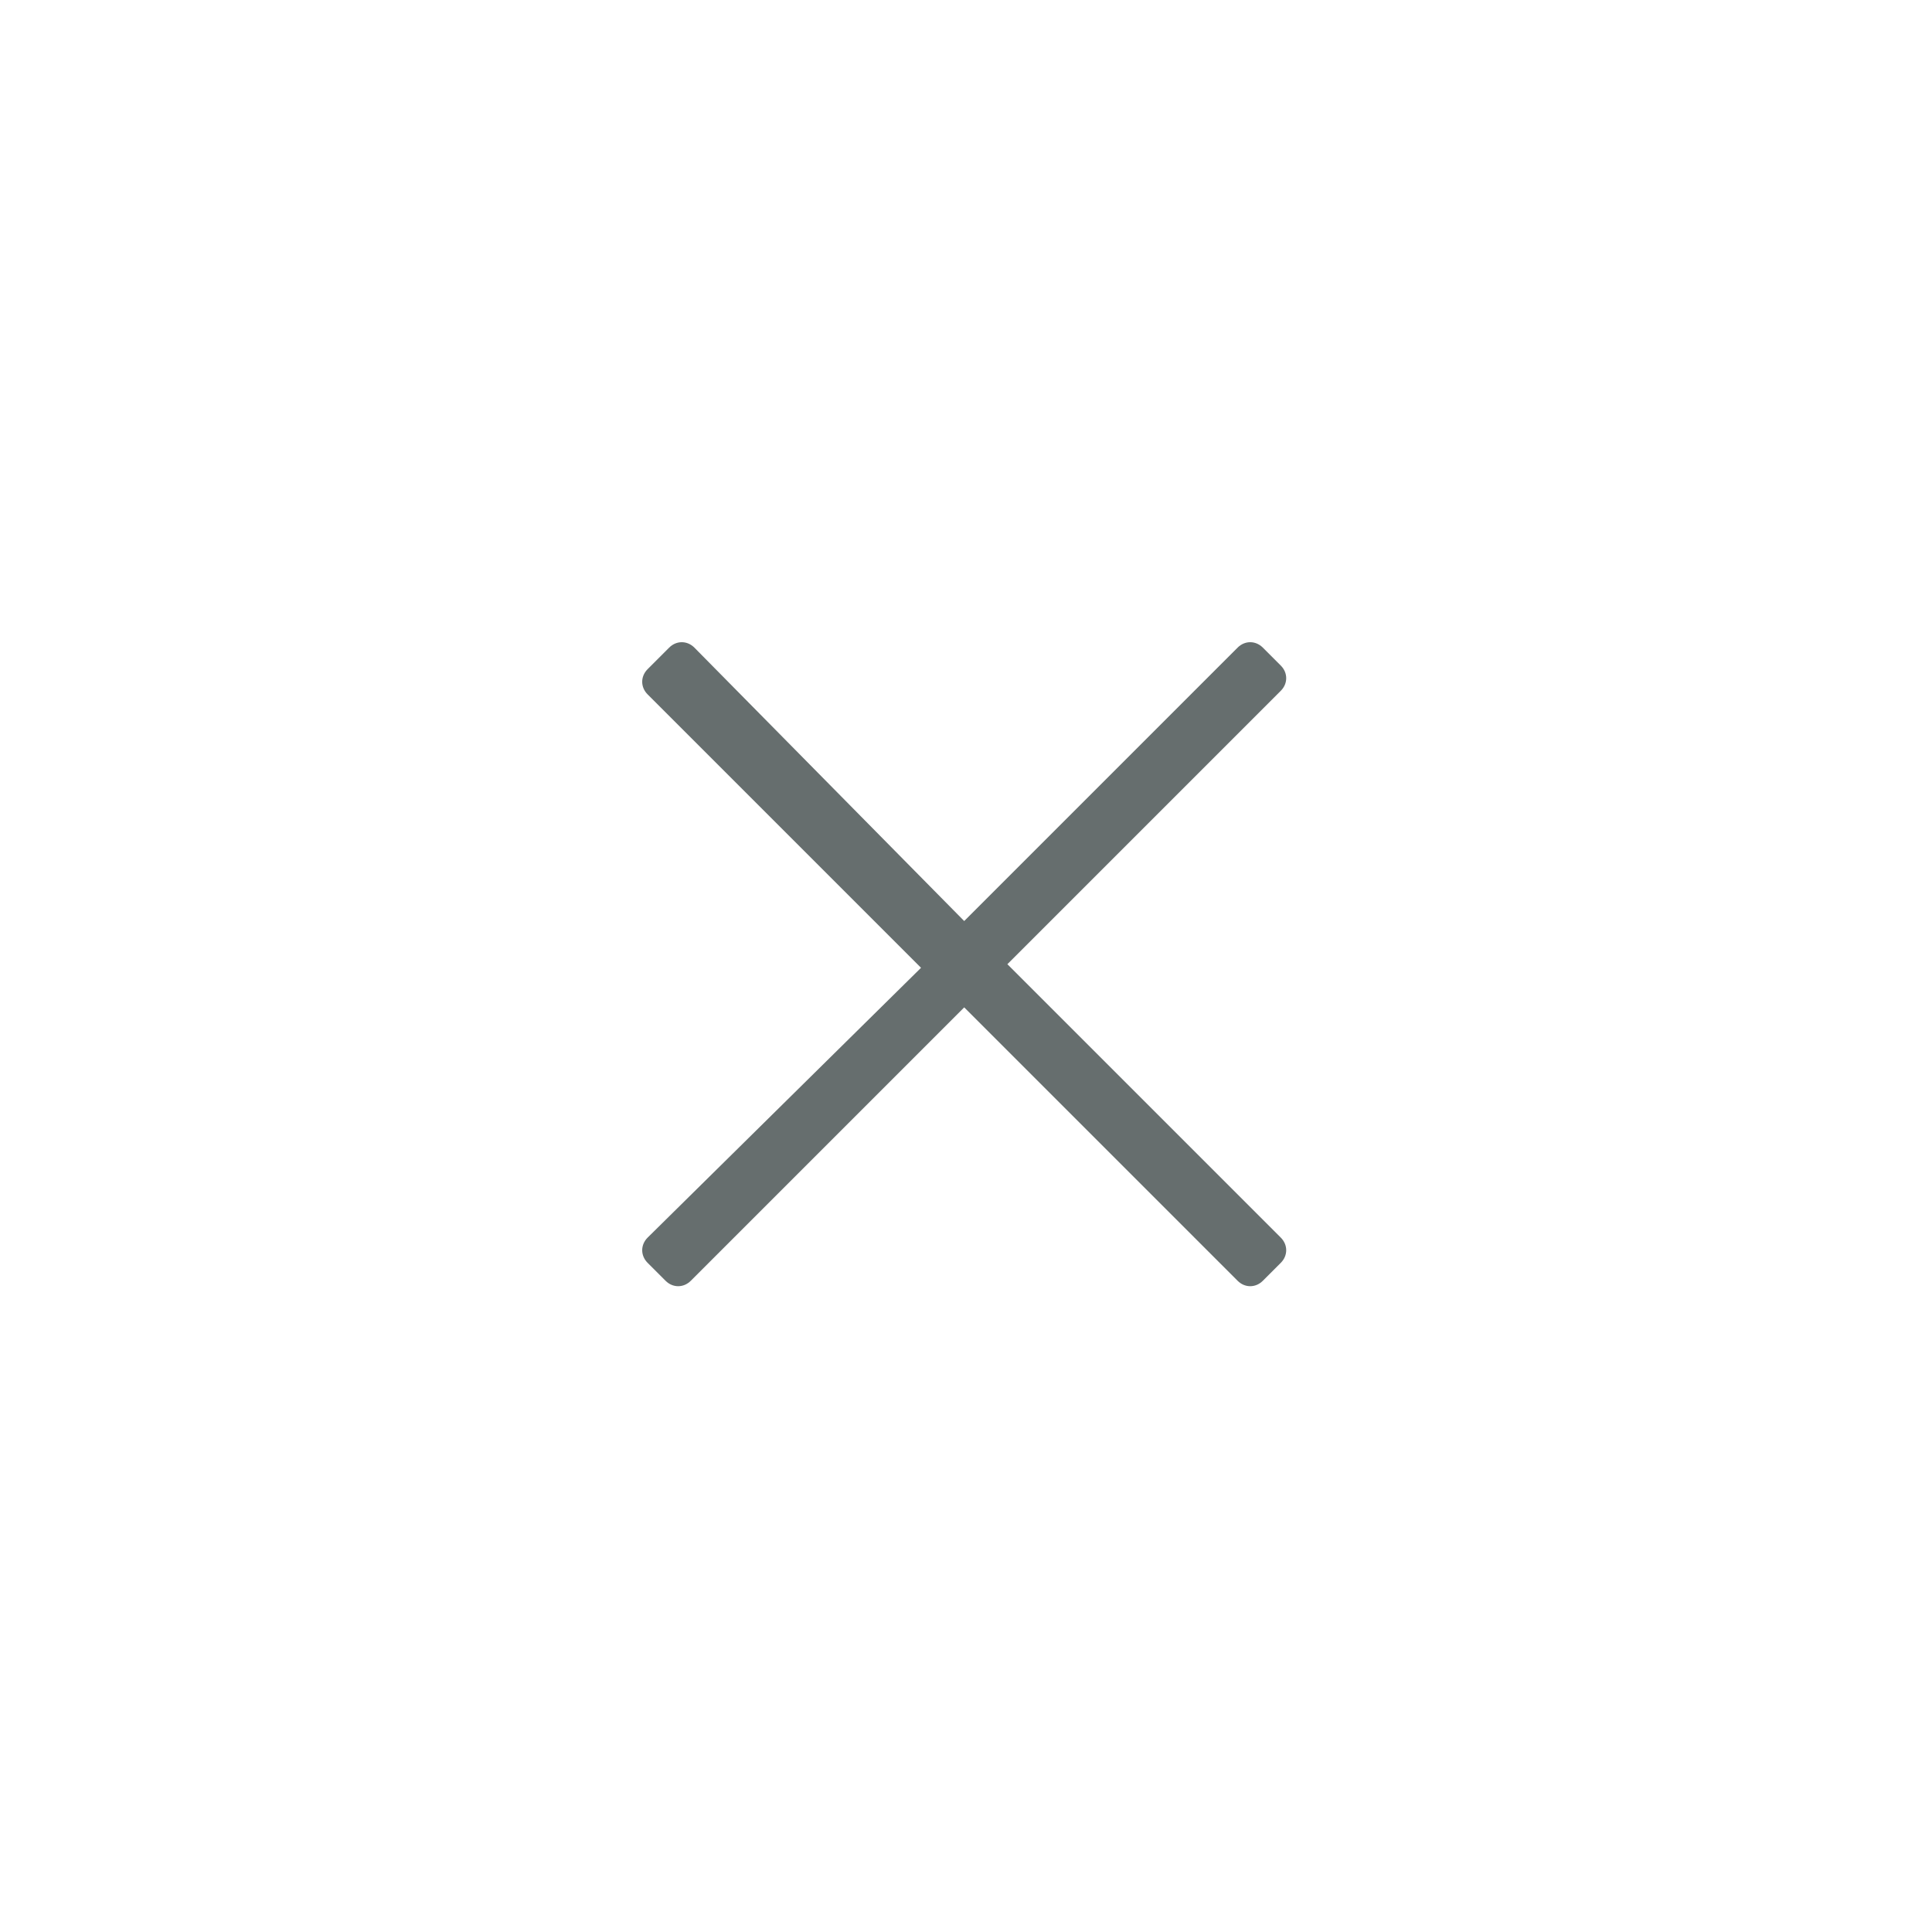<?xml version="1.0" encoding="utf-8"?>
<!-- Generator: Adobe Illustrator 17.1.0, SVG Export Plug-In . SVG Version: 6.00 Build 0)  -->
<!DOCTYPE svg PUBLIC "-//W3C//DTD SVG 1.1//EN" "http://www.w3.org/Graphics/SVG/1.1/DTD/svg11.dtd">
<svg version="1.1" id="Layer_1" xmlns="http://www.w3.org/2000/svg" xmlns:xlink="http://www.w3.org/1999/xlink" x="0px" y="0px"
	 width="53.7px" height="53.7px" viewBox="0 0 53.7 53.7" enable-background="new 0 0 53.7 53.7" xml:space="preserve">
<path fill="#666E6E" d="M35.6,34.4L28,26.8l7.6-7.6c0.2-0.2,0.2-0.5,0-0.7L35.1,18c-0.2-0.2-0.5-0.2-0.7,0l-7.6,7.6L19.3,18
	c-0.2-0.2-0.5-0.2-0.7,0L18,18.6c-0.2,0.2-0.2,0.5,0,0.7l7.6,7.6L18,34.4c-0.2,0.2-0.2,0.5,0,0.7l0.5,0.5c0.2,0.2,0.5,0.2,0.7,0
	l7.6-7.6l7.6,7.6c0.2,0.2,0.5,0.2,0.7,0l0.5-0.5C35.8,34.9,35.8,34.6,35.6,34.4z"/>
</svg>
